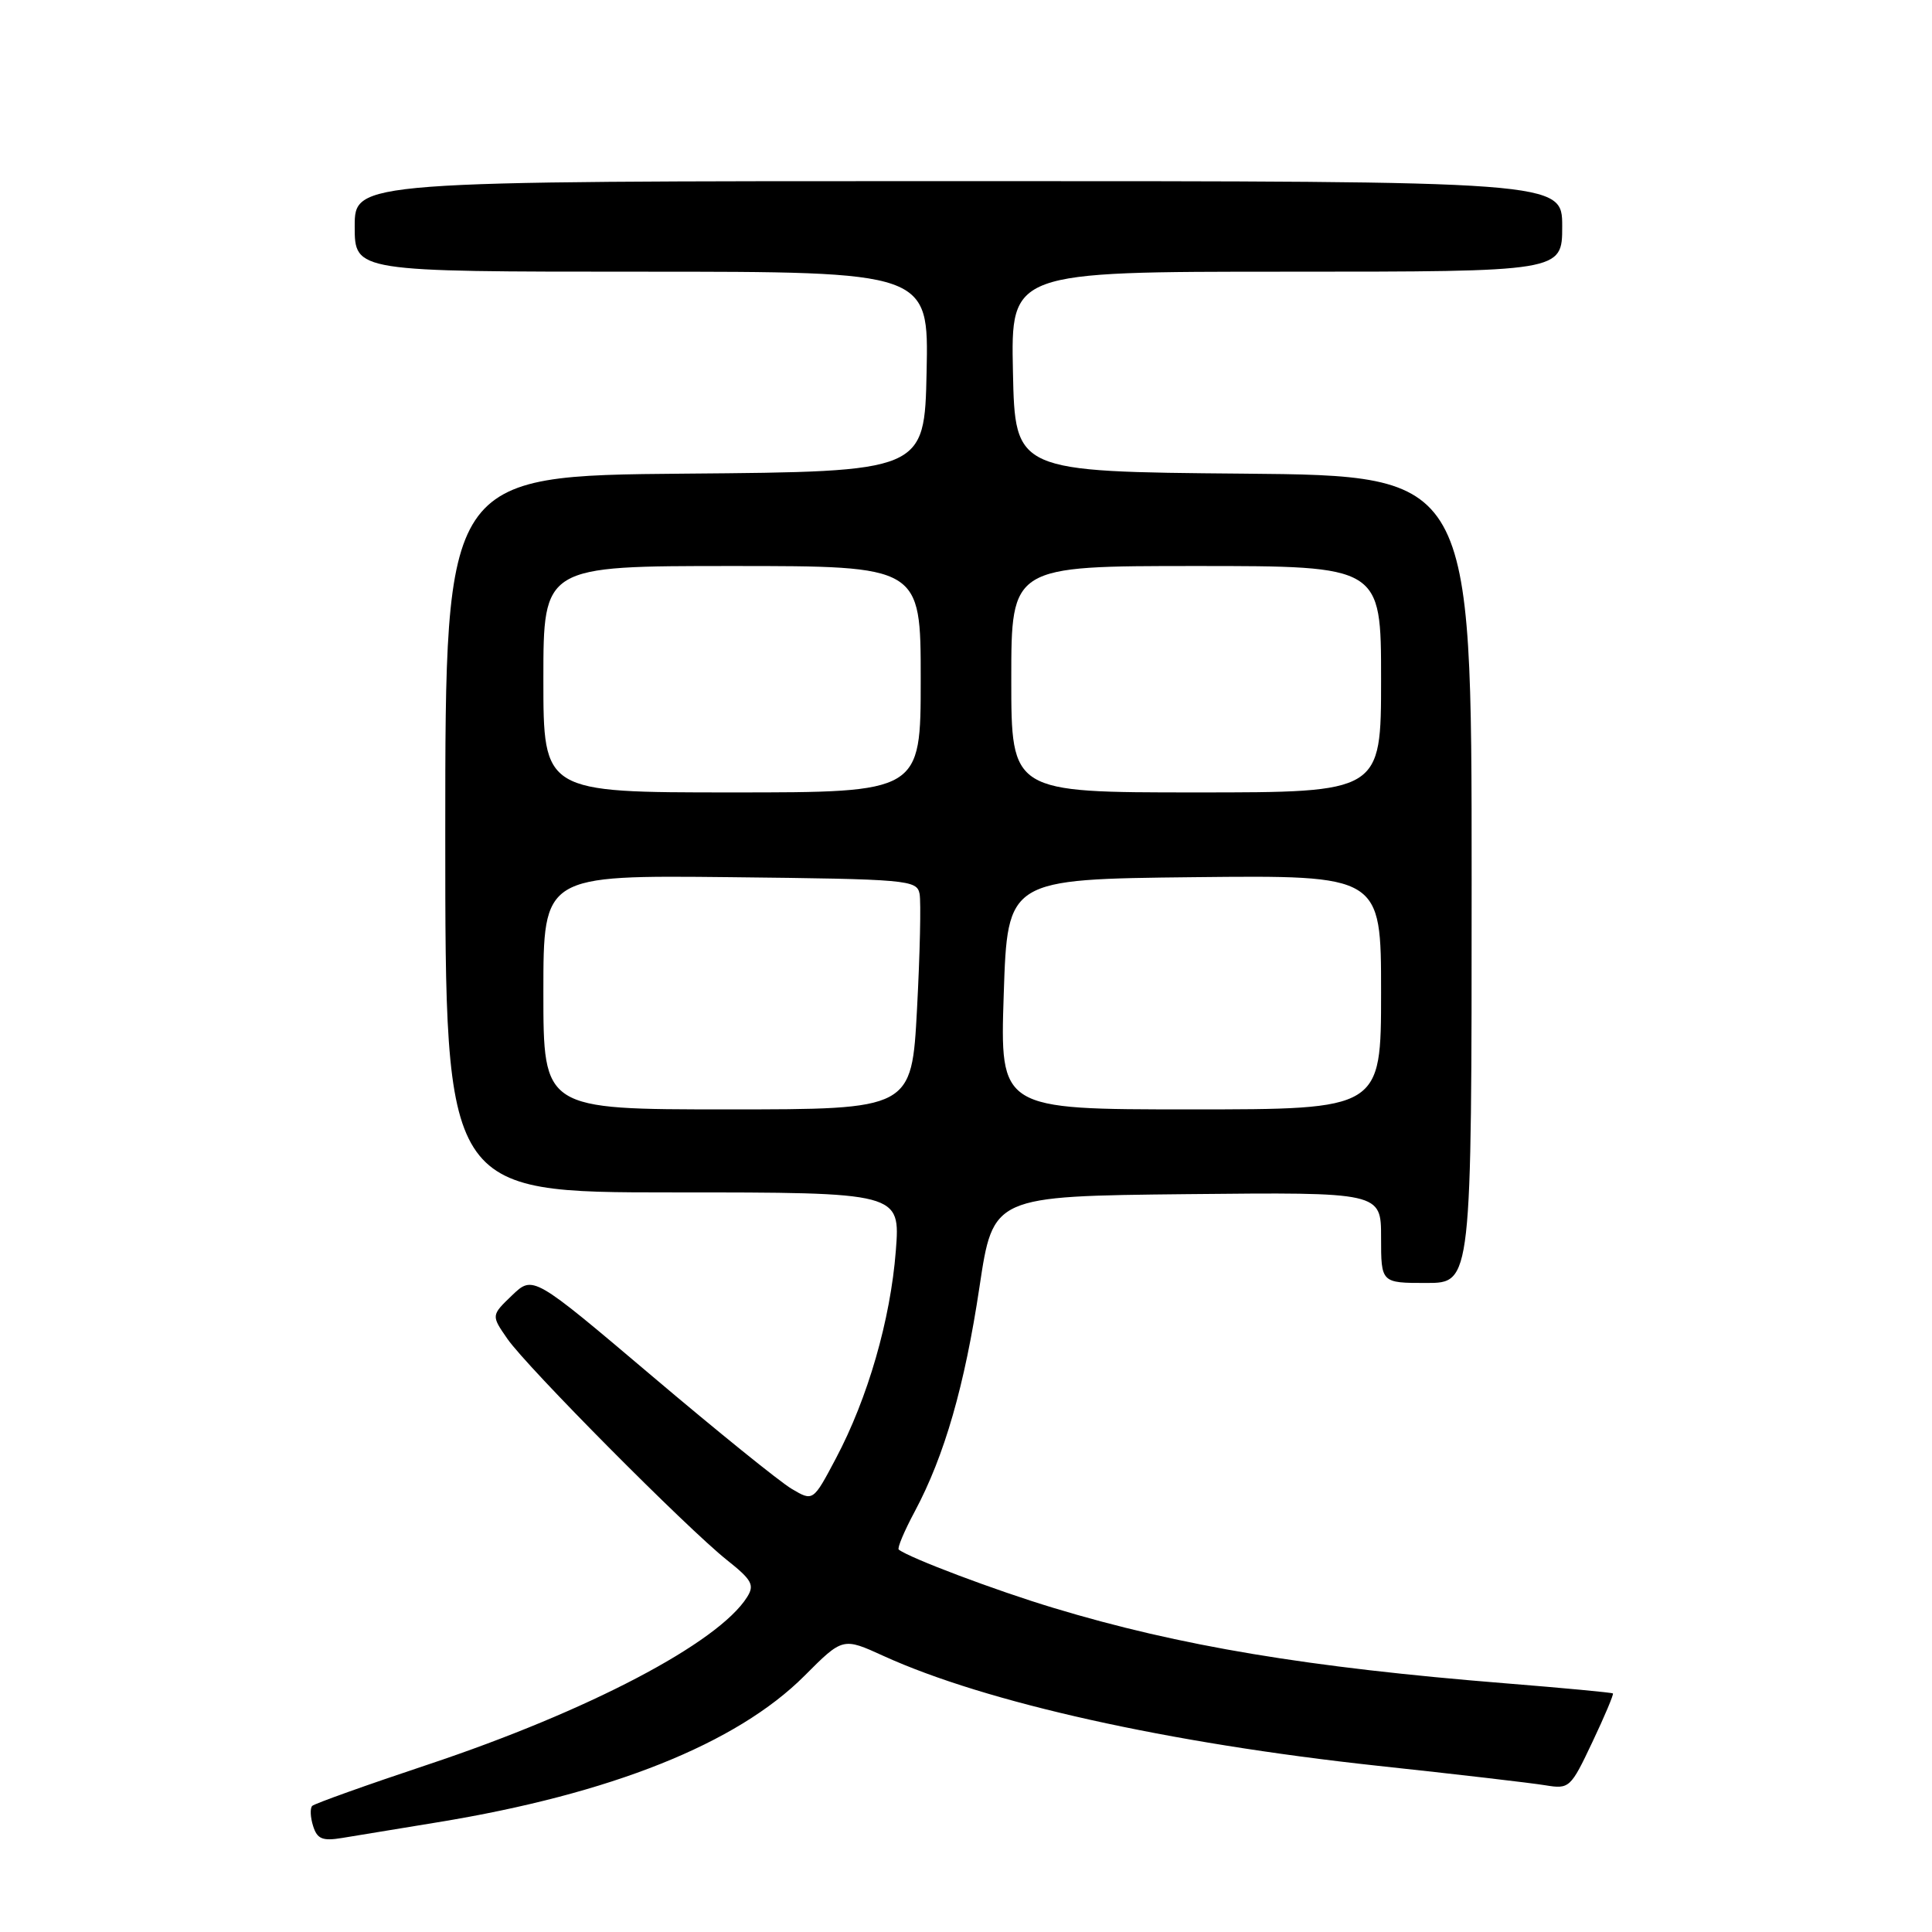<?xml version="1.0" encoding="UTF-8" standalone="no"?>
<!DOCTYPE svg PUBLIC "-//W3C//DTD SVG 1.1//EN" "http://www.w3.org/Graphics/SVG/1.1/DTD/svg11.dtd" >
<svg xmlns="http://www.w3.org/2000/svg" xmlns:xlink="http://www.w3.org/1999/xlink" version="1.1" viewBox="0 0 256 256">
 <g >
 <path fill="currentColor"
d=" M 58.00 241.46 C 80.93 237.71 97.61 231.05 106.59 222.06 C 111.68 216.96 111.68 216.96 117.09 219.43 C 130.65 225.60 154.84 230.98 182.50 233.97 C 192.95 235.09 202.97 236.26 204.77 236.56 C 207.95 237.08 208.12 236.92 210.99 230.85 C 212.62 227.42 213.84 224.51 213.72 224.39 C 213.60 224.27 207.20 223.67 199.50 223.05 C 173.37 220.95 156.29 218.11 139.61 213.06 C 131.91 210.74 120.53 206.45 119.09 205.33 C 118.86 205.15 119.82 202.87 121.22 200.26 C 125.16 192.88 127.83 183.59 129.79 170.50 C 131.59 158.50 131.59 158.50 157.30 158.23 C 183.00 157.97 183.00 157.97 183.00 163.98 C 183.00 170.00 183.00 170.00 189.00 170.00 C 195.00 170.00 195.00 170.00 195.00 116.51 C 195.00 63.03 195.00 63.03 164.75 62.76 C 134.50 62.50 134.50 62.50 134.22 49.25 C 133.94 36.00 133.94 36.00 170.47 36.00 C 207.00 36.00 207.00 36.00 207.00 30.00 C 207.00 24.00 207.00 24.00 127.00 24.00 C 47.00 24.00 47.00 24.00 47.00 30.00 C 47.00 36.00 47.00 36.00 85.03 36.00 C 123.06 36.00 123.06 36.00 122.78 49.25 C 122.50 62.50 122.50 62.50 90.75 62.76 C 59.00 63.03 59.00 63.03 59.00 110.51 C 59.00 158.00 59.00 158.00 89.15 158.00 C 119.30 158.00 119.30 158.00 118.70 165.75 C 117.99 174.87 115.00 185.24 110.77 193.23 C 107.74 198.96 107.74 198.96 104.90 197.28 C 103.34 196.36 94.99 189.61 86.35 182.29 C 70.63 168.98 70.63 168.98 67.85 171.64 C 65.08 174.30 65.08 174.30 67.23 177.40 C 69.85 181.18 91.03 202.51 96.33 206.72 C 99.64 209.35 100.01 210.02 98.99 211.63 C 95.17 217.70 77.95 226.73 56.72 233.81 C 48.58 236.52 41.68 238.99 41.37 239.29 C 41.07 239.60 41.12 240.80 41.49 241.96 C 42.03 243.68 42.73 243.97 45.33 243.54 C 47.07 243.25 52.77 242.31 58.00 241.46 Z  M 72.00 131.48 C 72.00 115.97 72.00 115.97 96.74 116.23 C 120.32 116.49 121.49 116.59 121.85 118.44 C 122.05 119.51 121.90 126.37 121.51 133.69 C 120.80 147.00 120.80 147.00 96.40 147.00 C 72.00 147.00 72.00 147.00 72.00 131.48 Z  M 133.00 131.75 C 133.50 116.50 133.50 116.50 158.25 116.23 C 183.00 115.97 183.00 115.97 183.00 131.48 C 183.00 147.00 183.00 147.00 157.75 147.00 C 132.50 147.00 132.50 147.00 133.00 131.75 Z  M 72.00 90.00 C 72.00 75.00 72.00 75.00 97.00 75.00 C 122.00 75.00 122.00 75.00 122.00 90.00 C 122.00 105.00 122.00 105.00 97.00 105.00 C 72.00 105.00 72.00 105.00 72.00 90.00 Z  M 134.00 90.00 C 134.00 75.00 134.00 75.00 158.50 75.00 C 183.00 75.00 183.00 75.00 183.00 90.00 C 183.00 105.00 183.00 105.00 158.50 105.00 C 134.00 105.00 134.00 105.00 134.00 90.00 Z "/>
</g>
</svg>